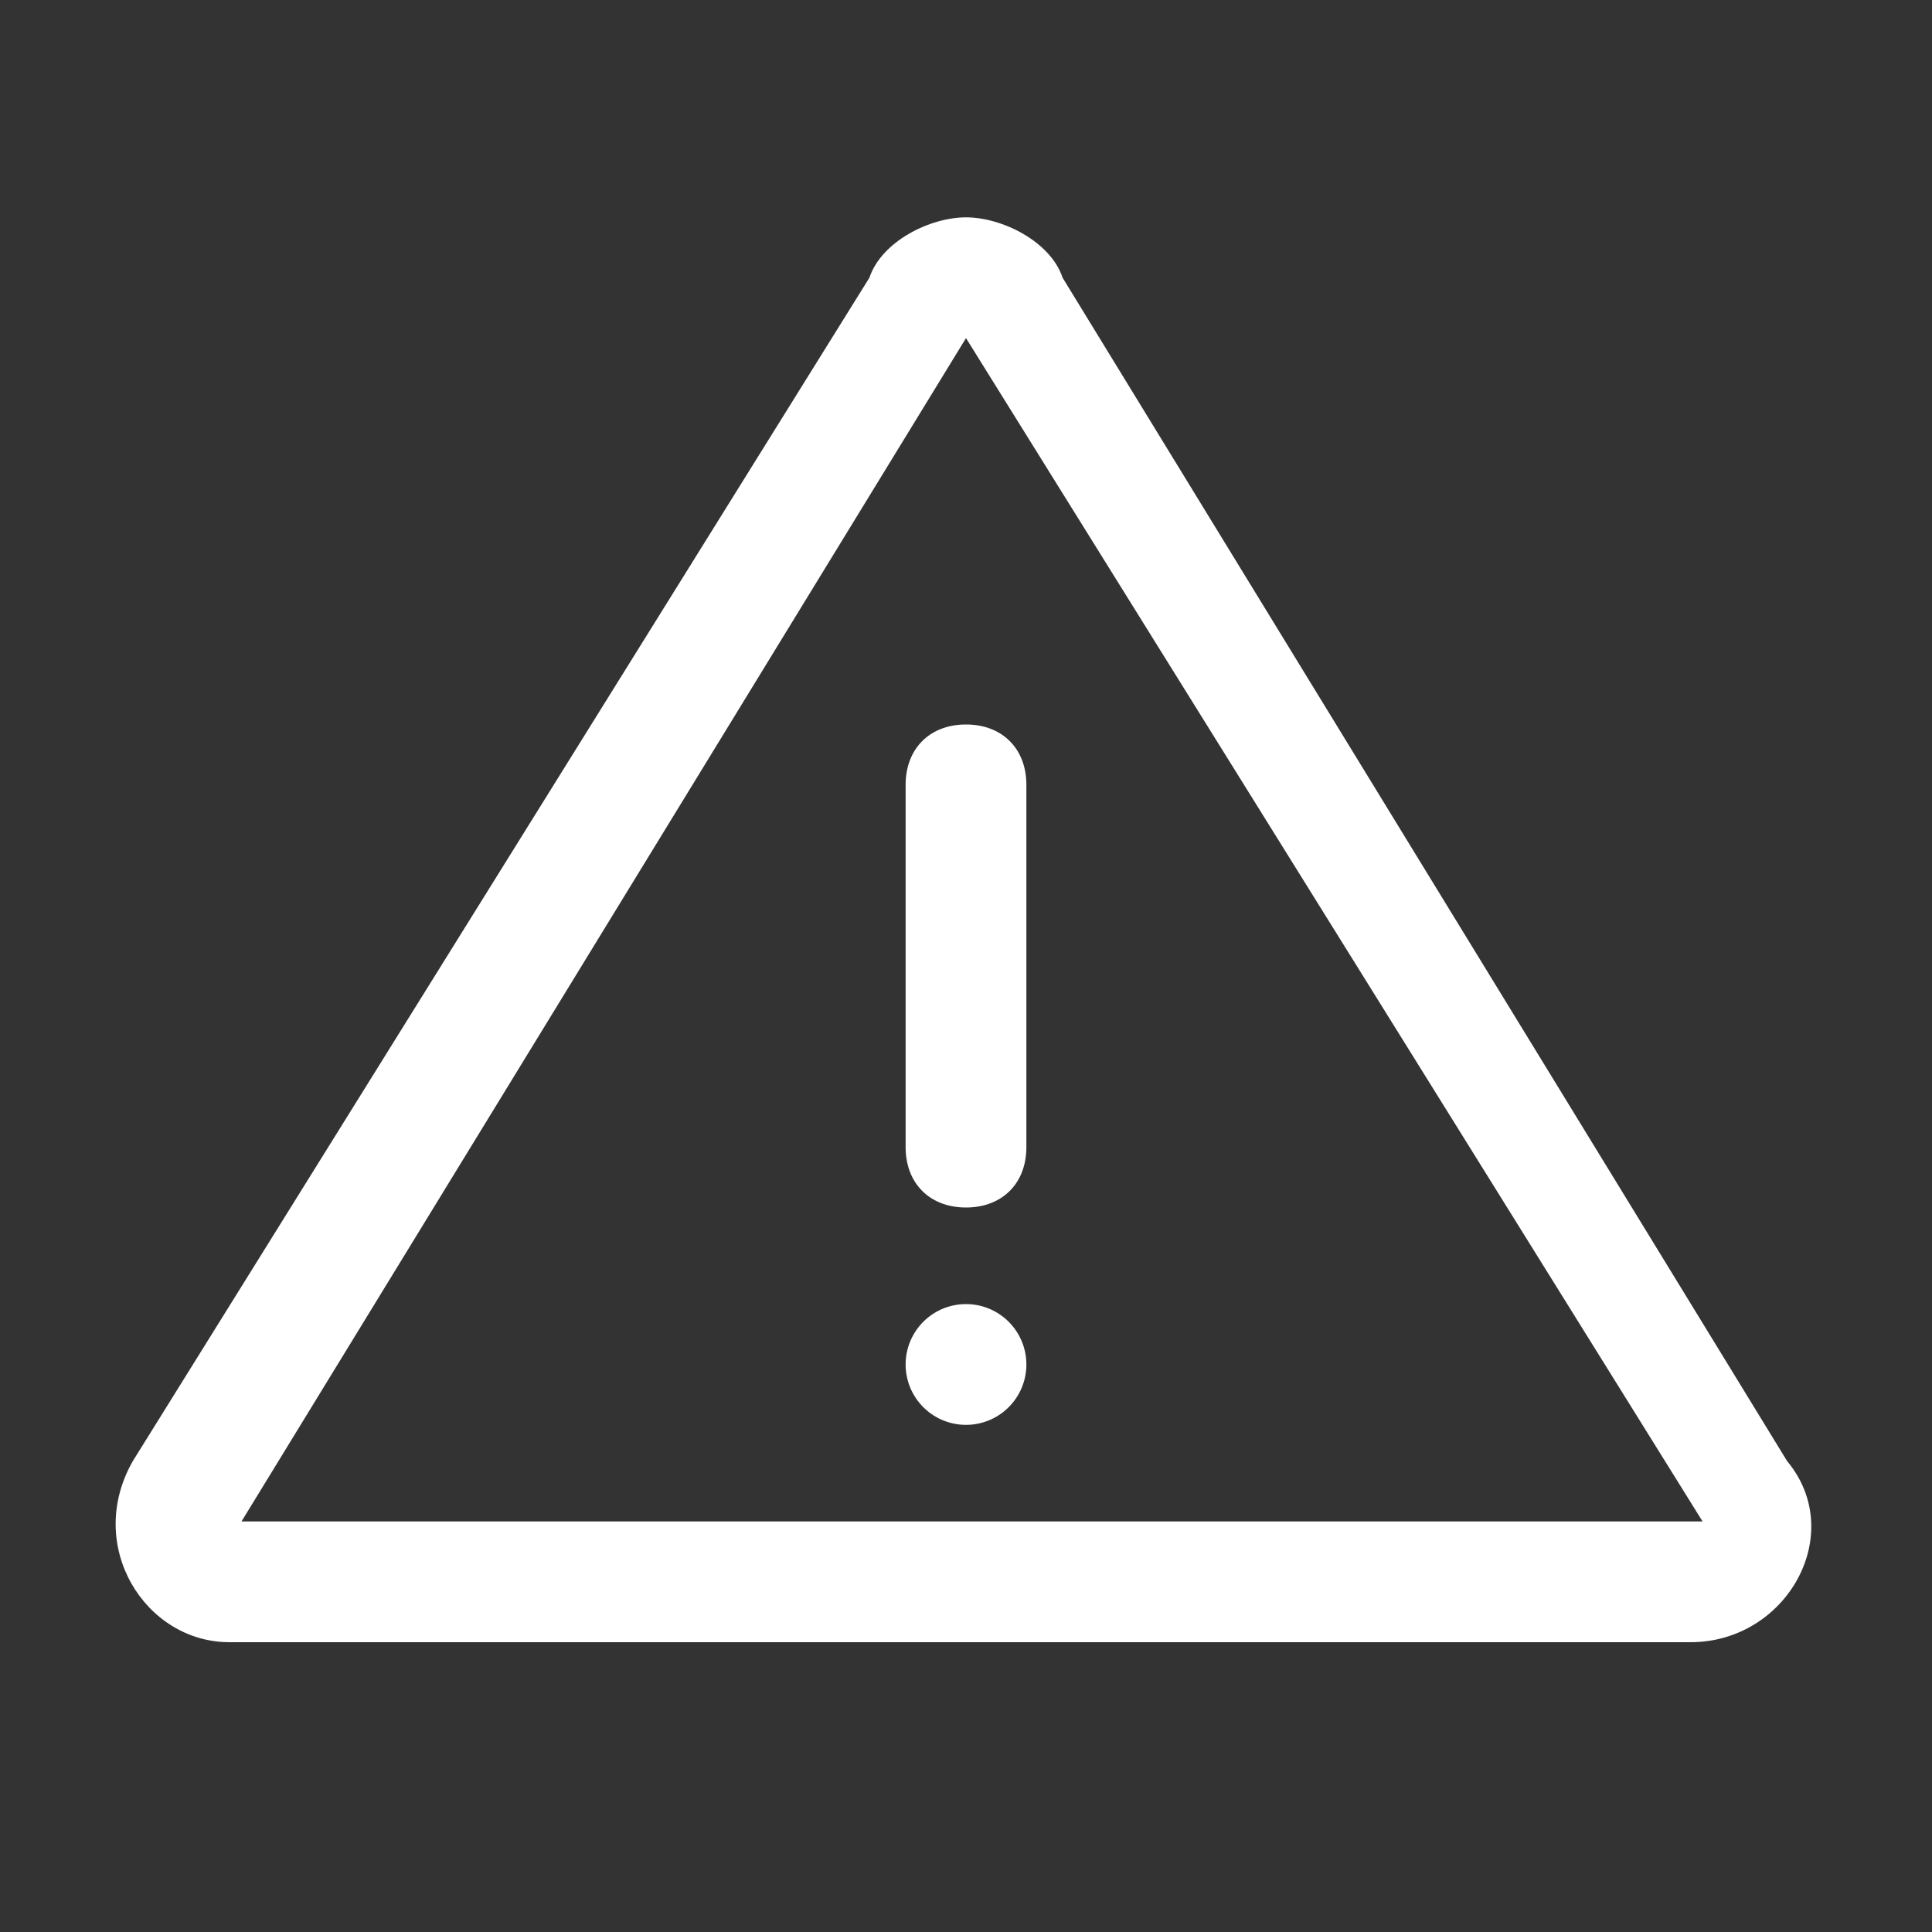 <svg class="svg-icon" fill="currentColor" overflow="hidden" style="height:1em;vertical-align:middle;width:1em" viewBox="0 0 1024 1024" xmlns="http://www.w3.org/2000/svg"><rect x="0" y="0" width="1024" height="1024" fill="#333333" stroke="none"/><g fill="#fff"><path d="m512 179.2 390.4 627.2H128l384-627.2m0-64c-19.2 0-44.8 12.8-51.2 32L70.4 774.4c-25.6 44.8 6.4 96 51.2 96H896c51.2 0 83.2-57.6 51.2-96l-384-627.2c-6.4-19.2-32-32-51.2-32z"/><path d="M512 640c-19.2 0-32-12.8-32-32V416c0-19.2 12.8-32 32-32s32 12.8 32 32v192c0 19.2-12.8 32-32 32zM480 723.2a32 32 0 1 0 64 0 32 32 0 1 0-64 0z"/></g></svg>